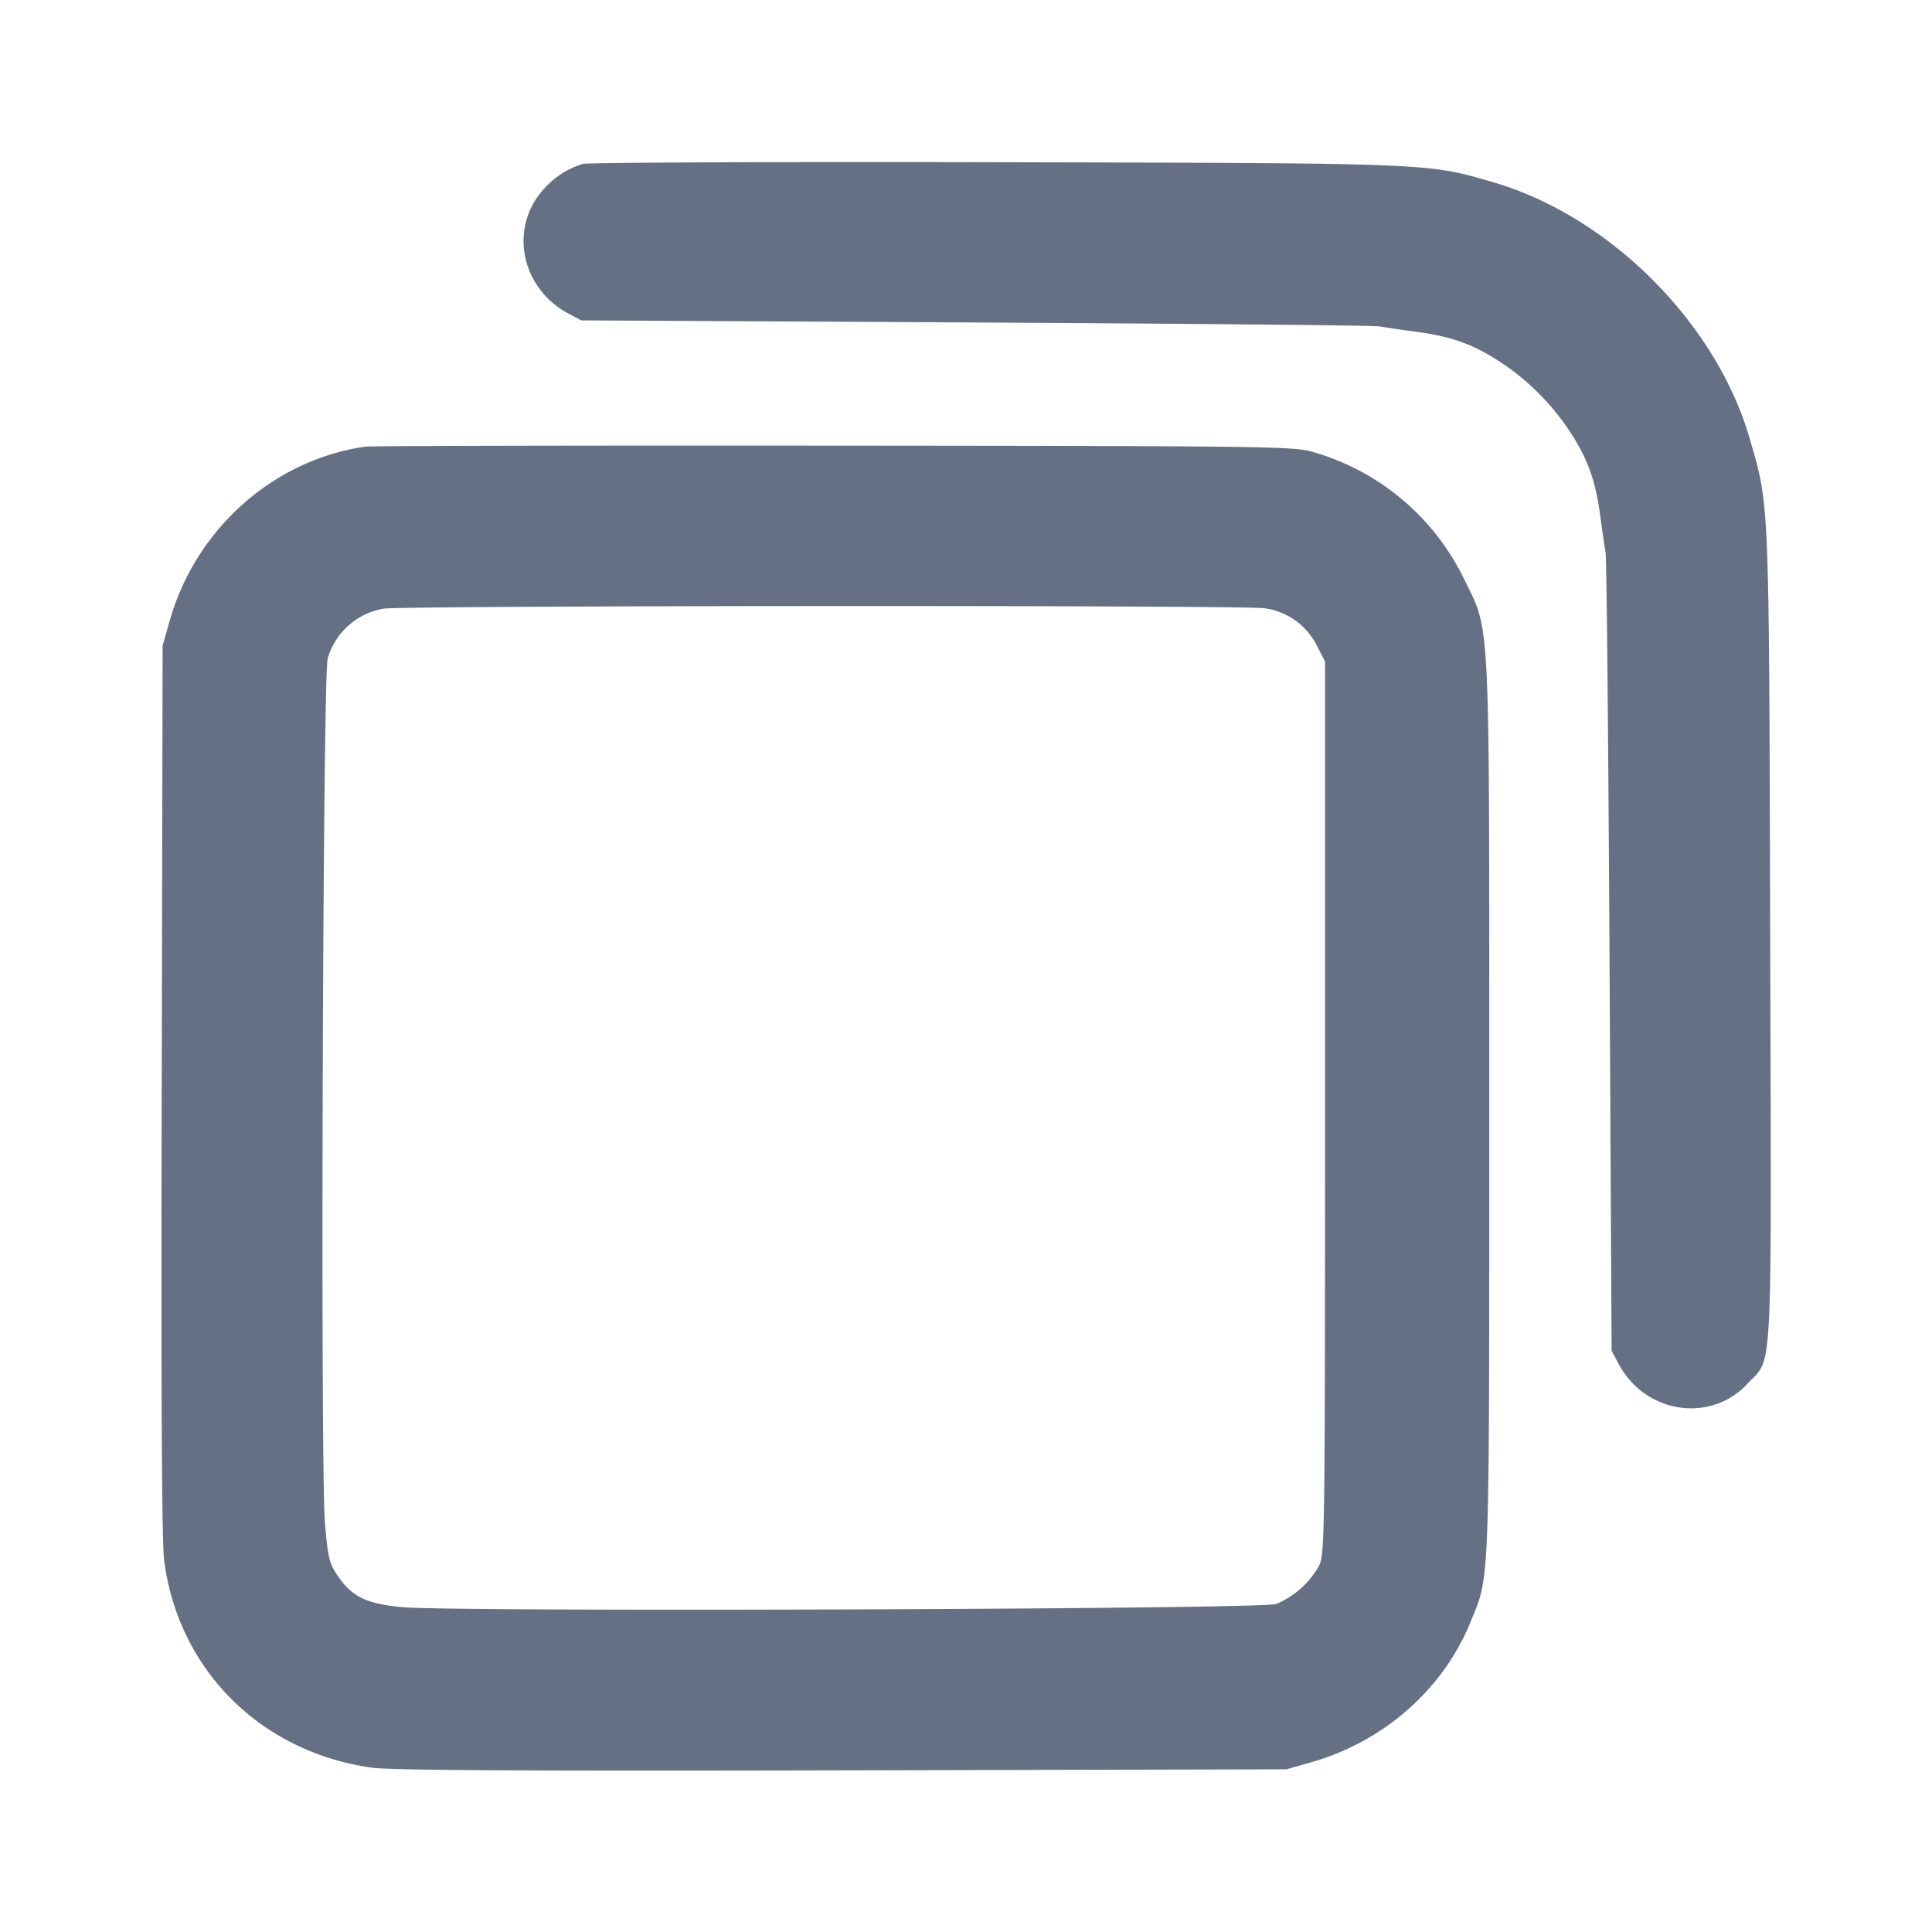 <svg width="24" height="24" fill="none" xmlns="http://www.w3.org/2000/svg"><path d="M7.24 2.036a1.064 1.064 0 0 0-.488.316c-.431.477-.282 1.226.305 1.541l.163.087 4.9.026c2.695.015 4.954.036 5.02.049.066.012.269.042.45.066.434.057.709.155 1.039.371.345.224.655.534.879.879.216.33.314.605.371 1.039.024.181.054.384.066.45.013.066.034 2.325.049 5.02l.026 4.9.087.163c.332.619 1.143.742 1.604.243.316-.343.294.082.279-5.546-.015-5.492-.009-5.345-.255-6.193-.417-1.44-1.746-2.766-3.192-3.185-.82-.238-.746-.235-6.203-.247-2.75-.006-5.045.004-5.1.021m-2.7 3.512c-1.14.162-2.107 1.021-2.431 2.16l-.089.312-.011 5.52c-.009 3.741.001 5.625.03 5.846.178 1.36 1.199 2.378 2.581 2.573.229.032 1.894.042 5.84.033l5.52-.013.306-.087c.903-.256 1.641-.906 1.981-1.742.243-.598.233-.322.233-6.39 0-6.27.019-5.884-.319-6.58A3.001 3.001 0 0 0 16.3 5.612c-.225-.067-.607-.072-5.94-.076-3.135-.003-5.754.003-5.82.012m11.171 2.008c.28.04.516.209.647.463l.102.199v5.541c0 5.314-.003 5.547-.074 5.69a1.099 1.099 0 0 1-.533.477c-.195.065-10.241.1-10.867.038-.45-.045-.621-.132-.805-.41-.092-.139-.111-.225-.145-.652-.057-.705-.025-10.511.034-10.719a.876.876 0 0 1 .696-.622c.275-.04 10.665-.045 10.945-.005" fill="#667085" fill-rule="evenodd"/></svg>